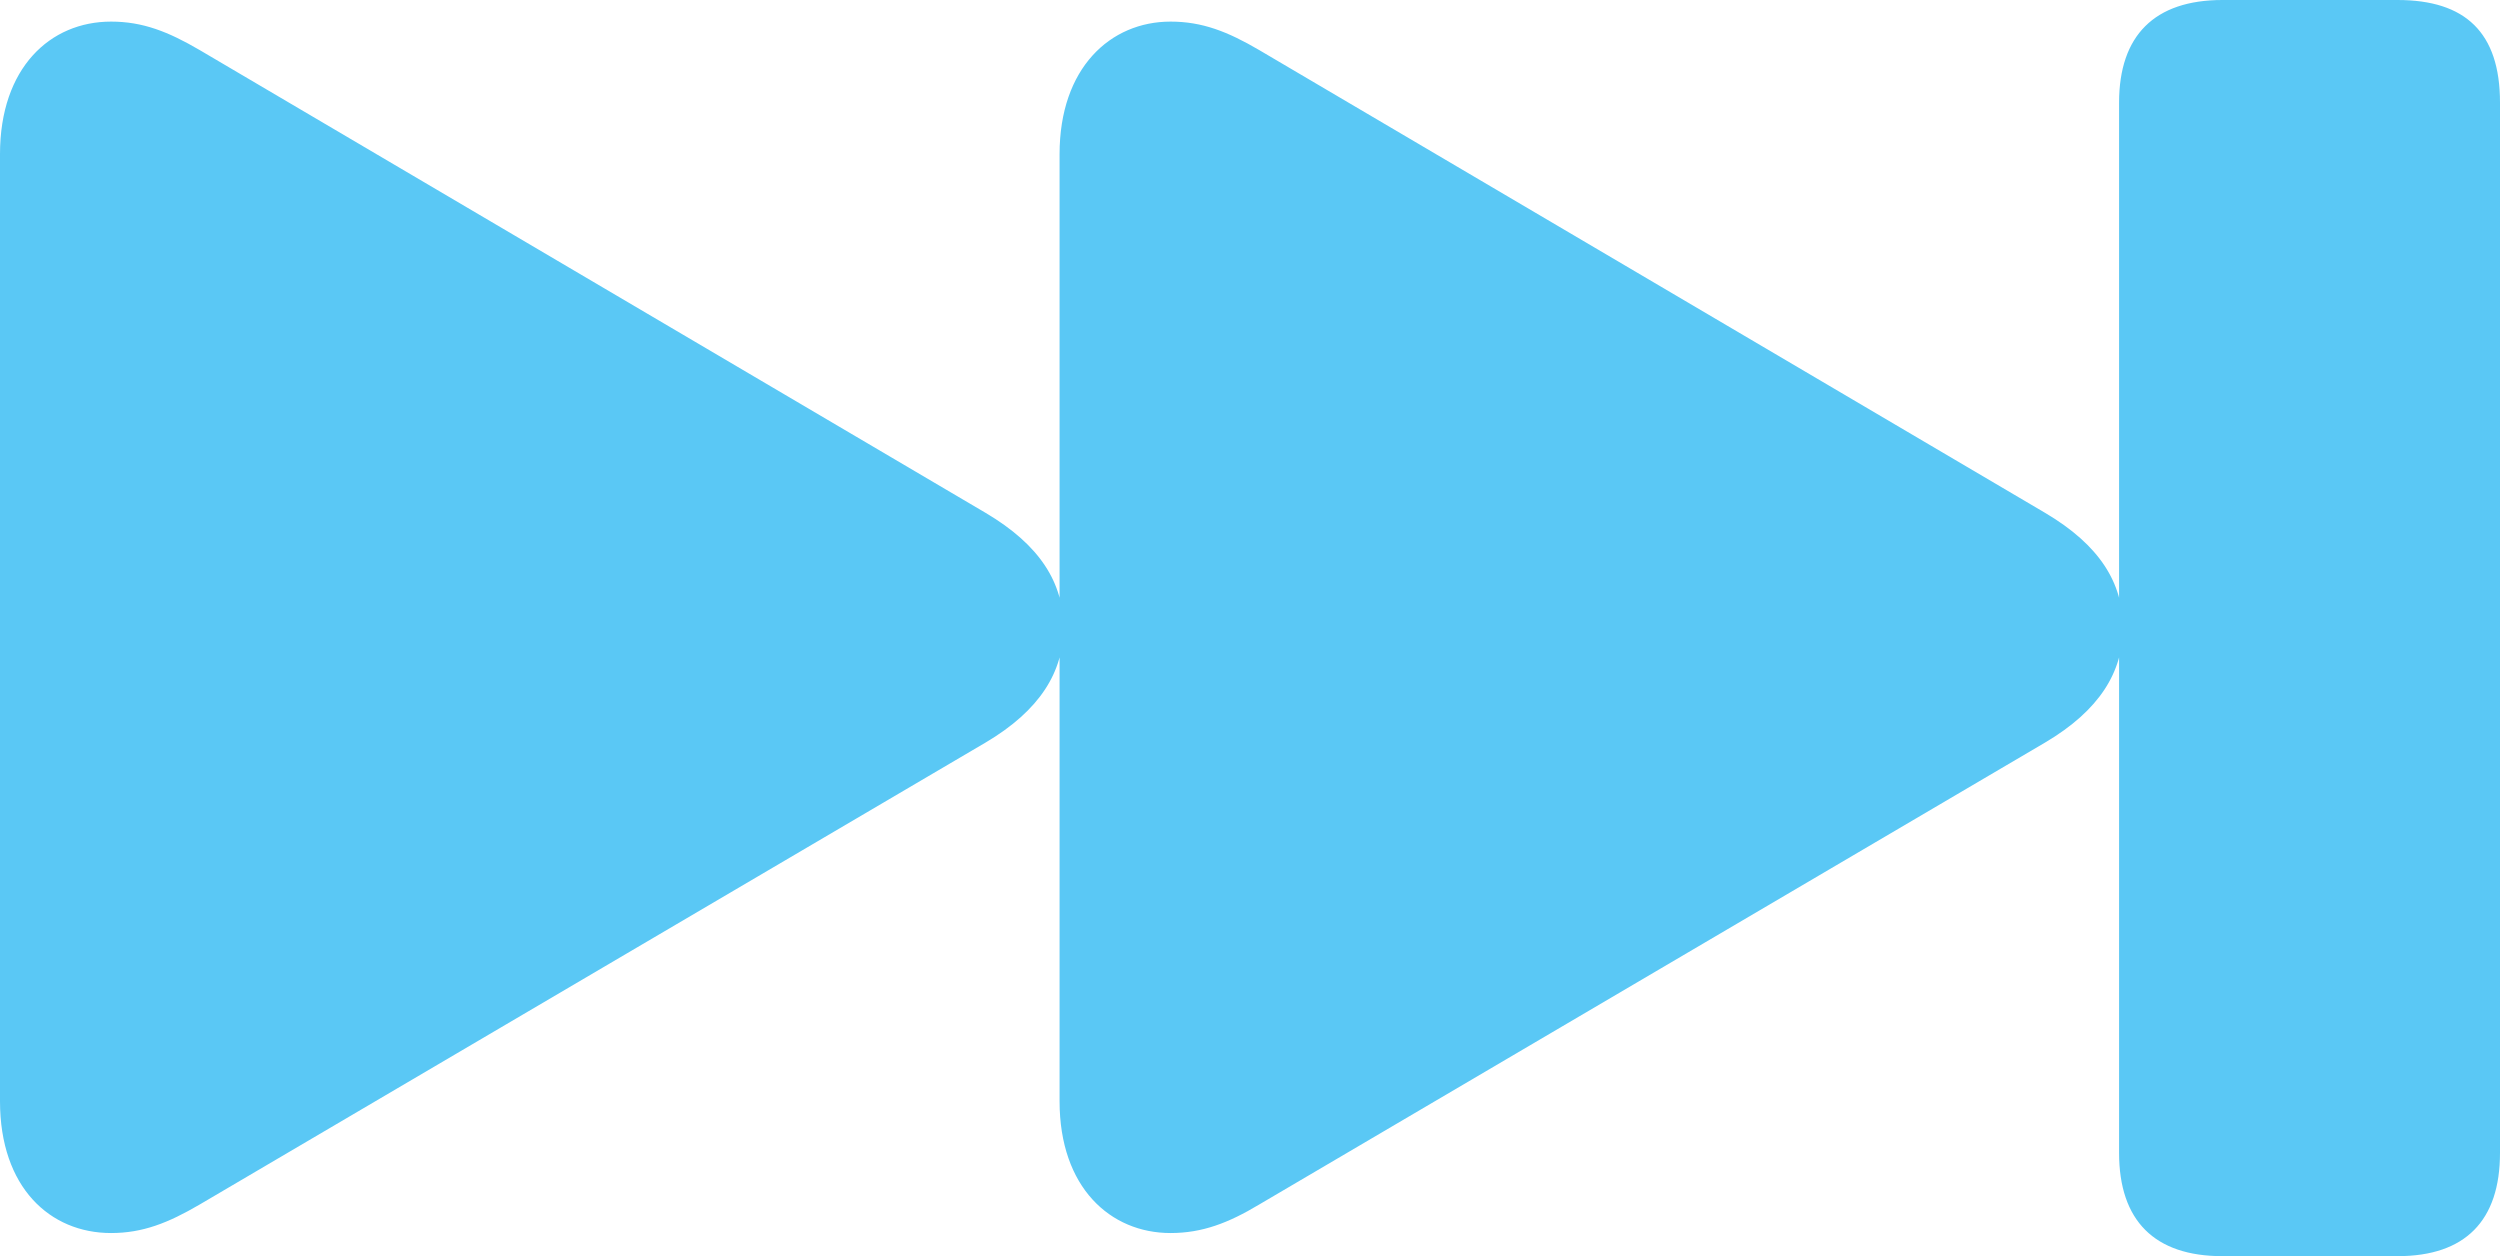 <?xml version="1.0" encoding="UTF-8"?>
<!--Generator: Apple Native CoreSVG 175.5-->
<!DOCTYPE svg
PUBLIC "-//W3C//DTD SVG 1.1//EN"
       "http://www.w3.org/Graphics/SVG/1.1/DTD/svg11.dtd">
<svg version="1.1" xmlns="http://www.w3.org/2000/svg" xmlns:xlink="http://www.w3.org/1999/xlink" width="39.575" height="19.885">
 <g>
  <rect height="19.885" opacity="0" width="39.575" x="0" y="0"/>
  <path d="M35.181 19.885L37.952 19.885C39.026 19.885 39.575 19.324 39.575 18.25L39.575 1.624C39.575 0.513 39.026 0 37.952 0L35.181 0C34.106 0 33.545 0.562 33.545 1.624L33.545 18.25C33.545 19.324 34.106 19.885 35.181 19.885ZM18.53 19.519C19.031 19.519 19.446 19.36 19.934 19.067L32.373 11.755C33.24 11.243 33.606 10.632 33.606 9.937C33.606 9.229 33.24 8.63 32.373 8.118L19.934 0.793C19.434 0.5 19.031 0.342 18.53 0.342C17.578 0.342 16.773 1.074 16.773 2.441L16.773 17.432C16.773 18.799 17.578 19.519 18.53 19.519ZM1.758 19.519C2.258 19.519 2.661 19.36 3.162 19.067L15.601 11.755C16.467 11.243 16.834 10.632 16.834 9.937C16.834 9.229 16.467 8.63 15.601 8.118L3.162 0.793C2.661 0.5 2.258 0.342 1.758 0.342C0.793 0.342 0 1.074 0 2.441L0 17.432C0 18.799 0.793 19.519 1.758 19.519Z" fill="#5ac8f5"/>
 </g>
</svg>
